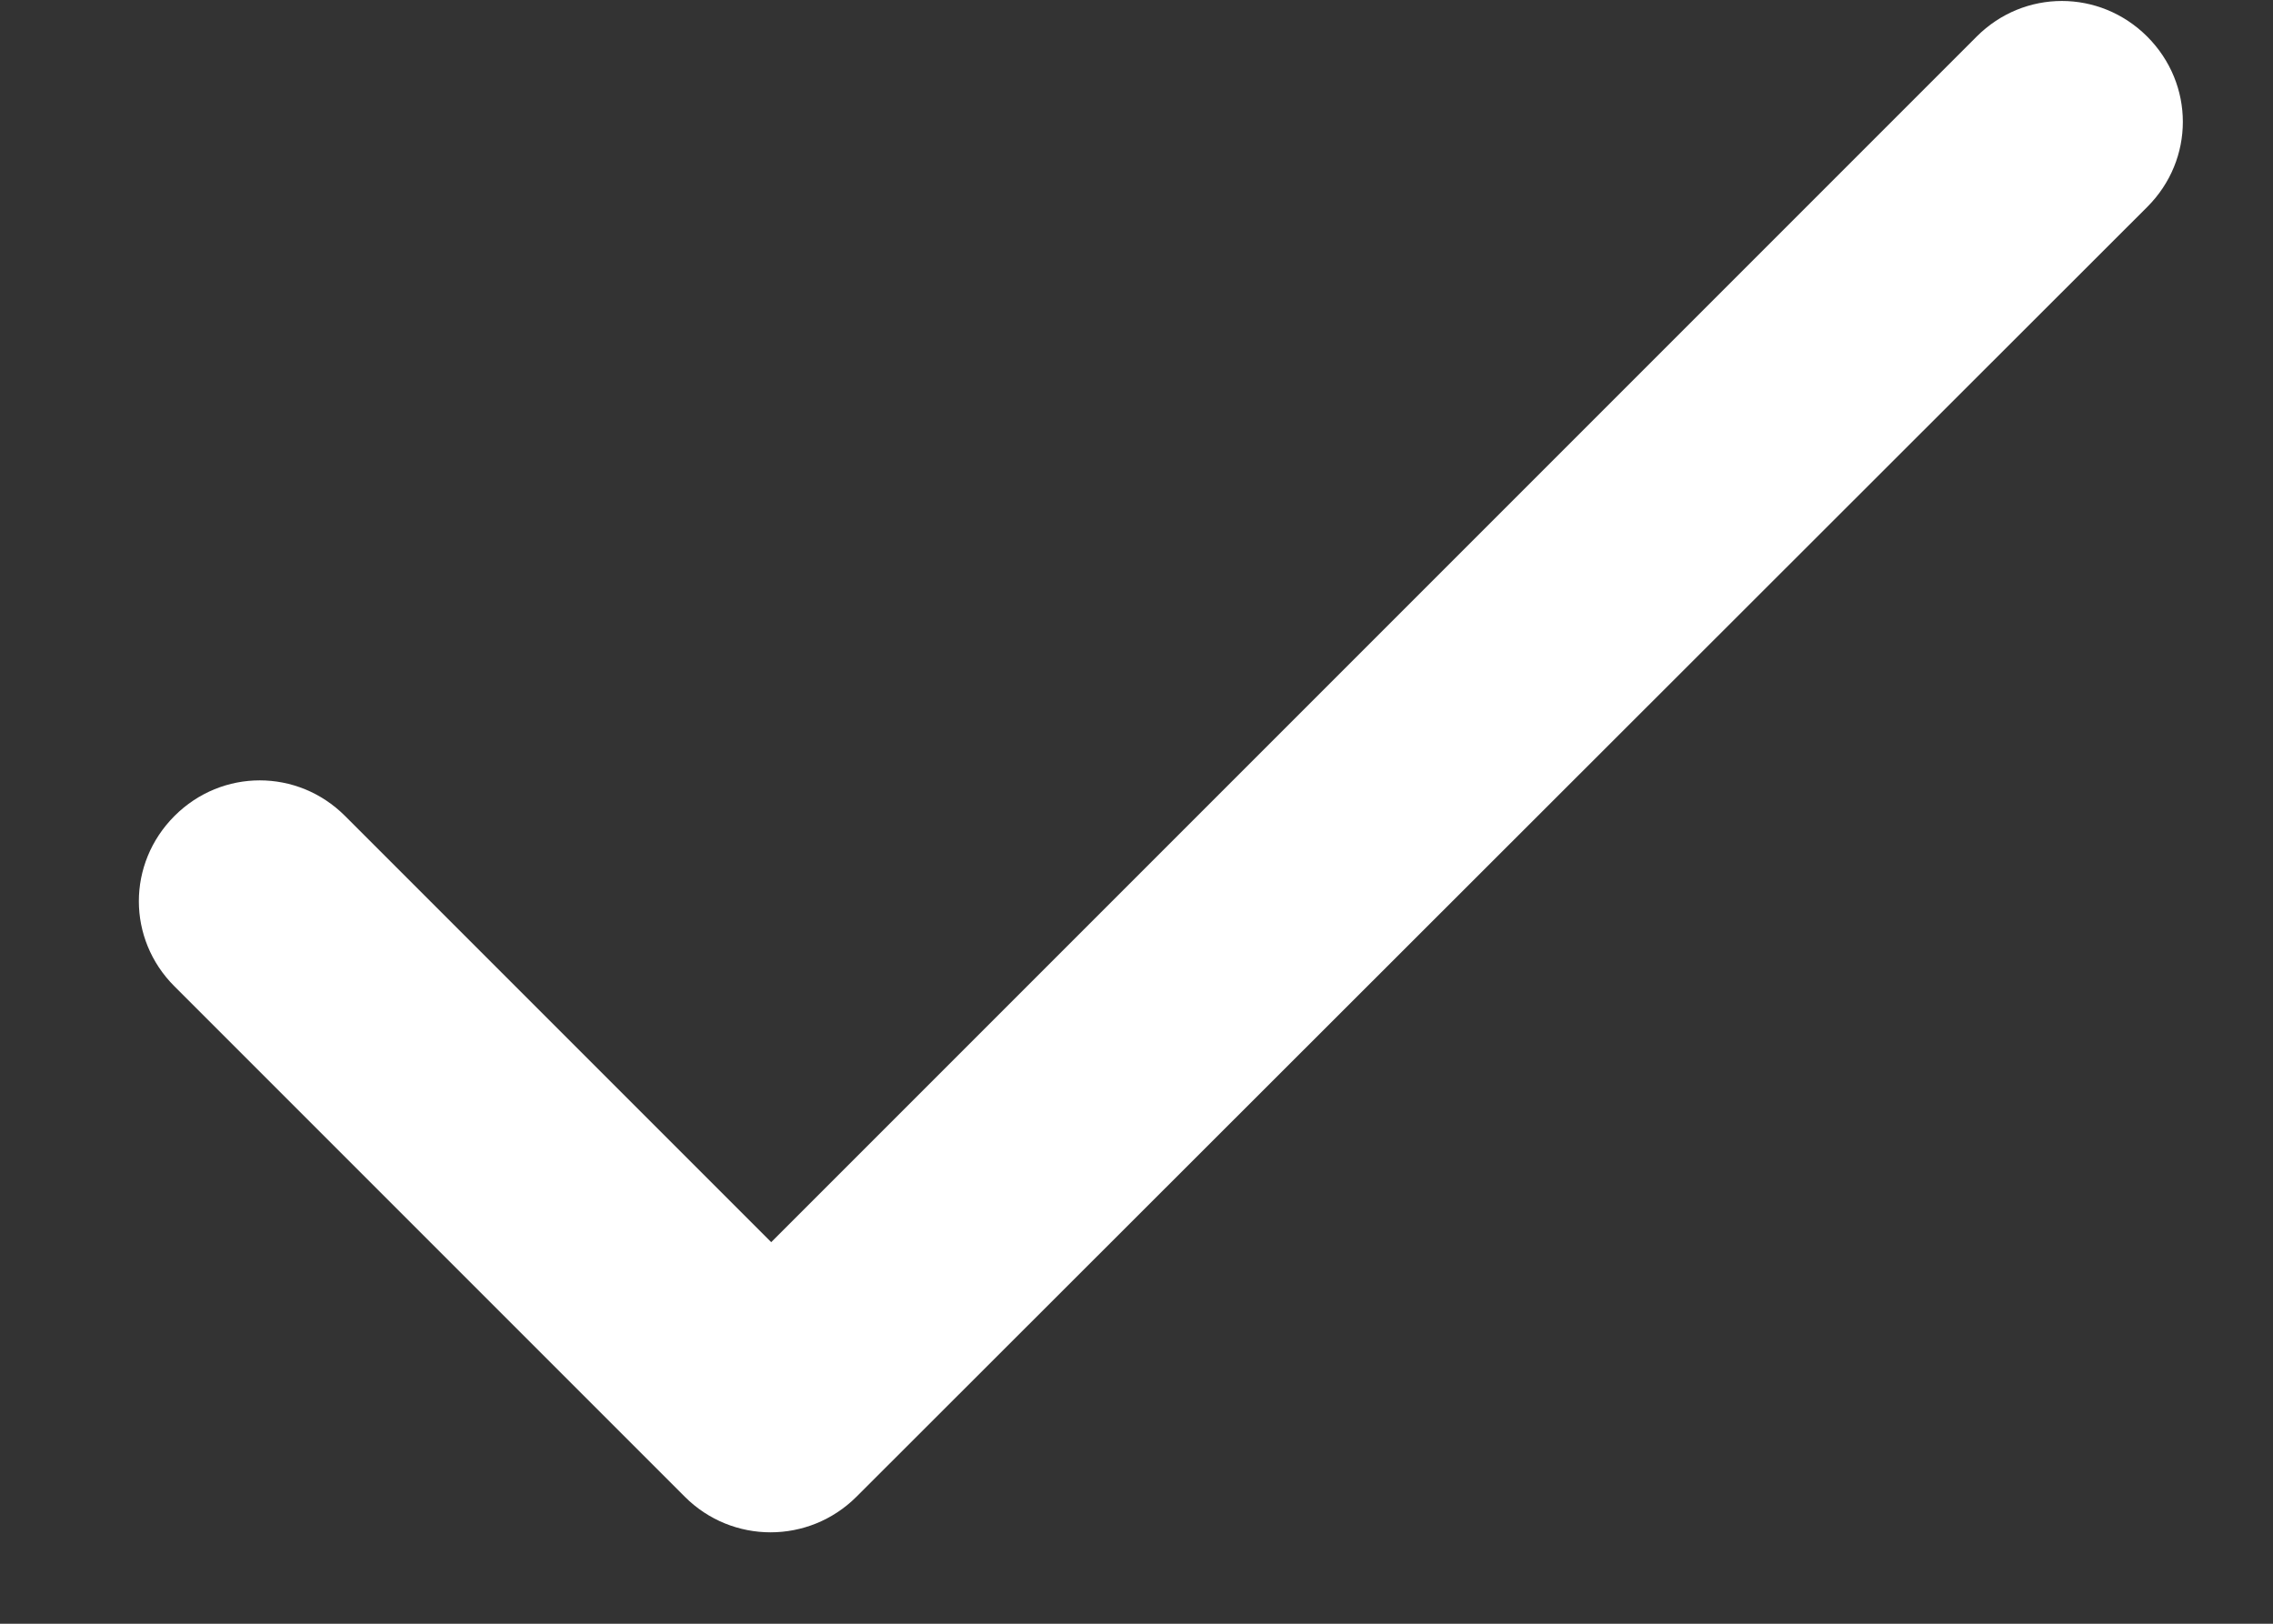<svg width="14" height="10" viewBox="0 0 14 10" fill="none" xmlns="http://www.w3.org/2000/svg">
<rect x="0" y="0" width="14" height="10" fill="#333333" stroke="none"/>
<path d="M4.75 7.65L2.125 5.025C1.833 4.733 1.367 4.733 1.075 5.025C0.782 5.318 0.782 5.783 1.075 6.075L4.218 9.218C4.51 9.51 4.982 9.51 5.275 9.218L13.225 1.275C13.518 0.983 13.518 0.518 13.225 0.225C12.932 -0.067 12.467 -0.067 12.175 0.225L4.75 7.65Z" fill="white"/>
</svg>
